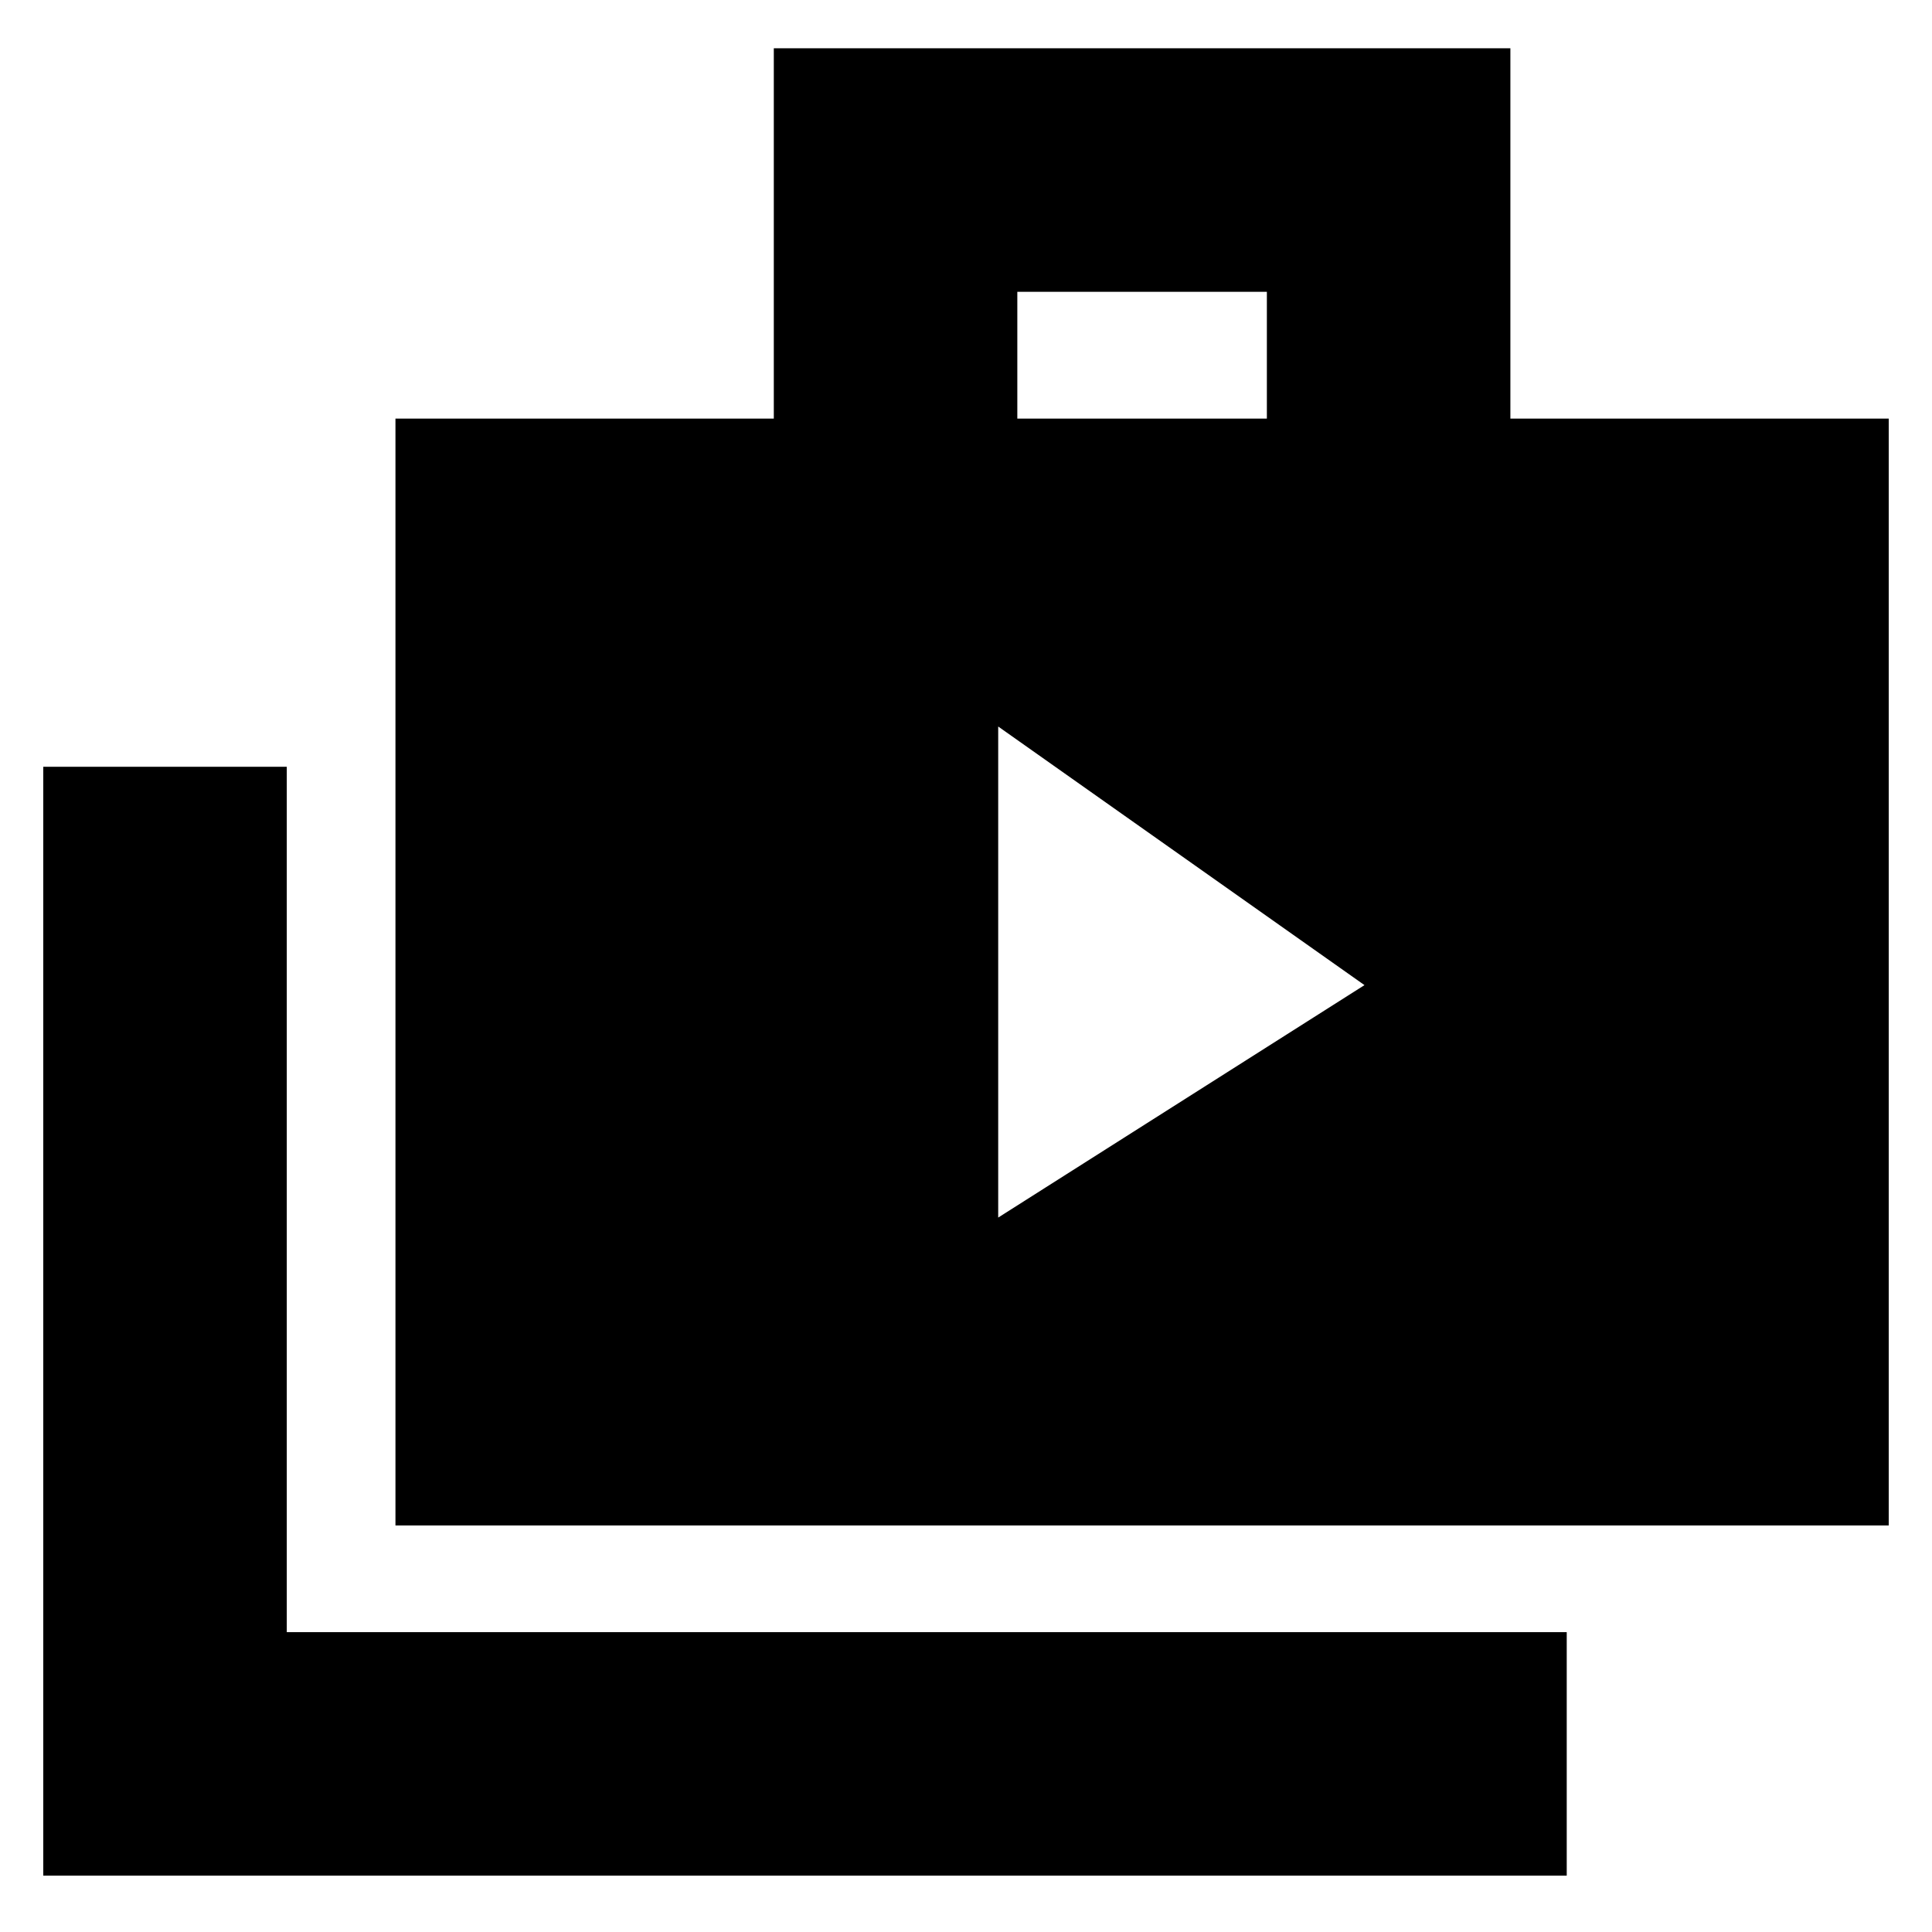 <svg xmlns="http://www.w3.org/2000/svg" height="24" viewBox="0 -960 960 960" width="24"><path d="m496-355 182-115.5L496-599v244ZM21.5-28v-551h121v430h636v121h-757Zm175-174v-550h188v-184h366v184h188v550h-742Zm309-550h124v-63h-124v63Z"/></svg>